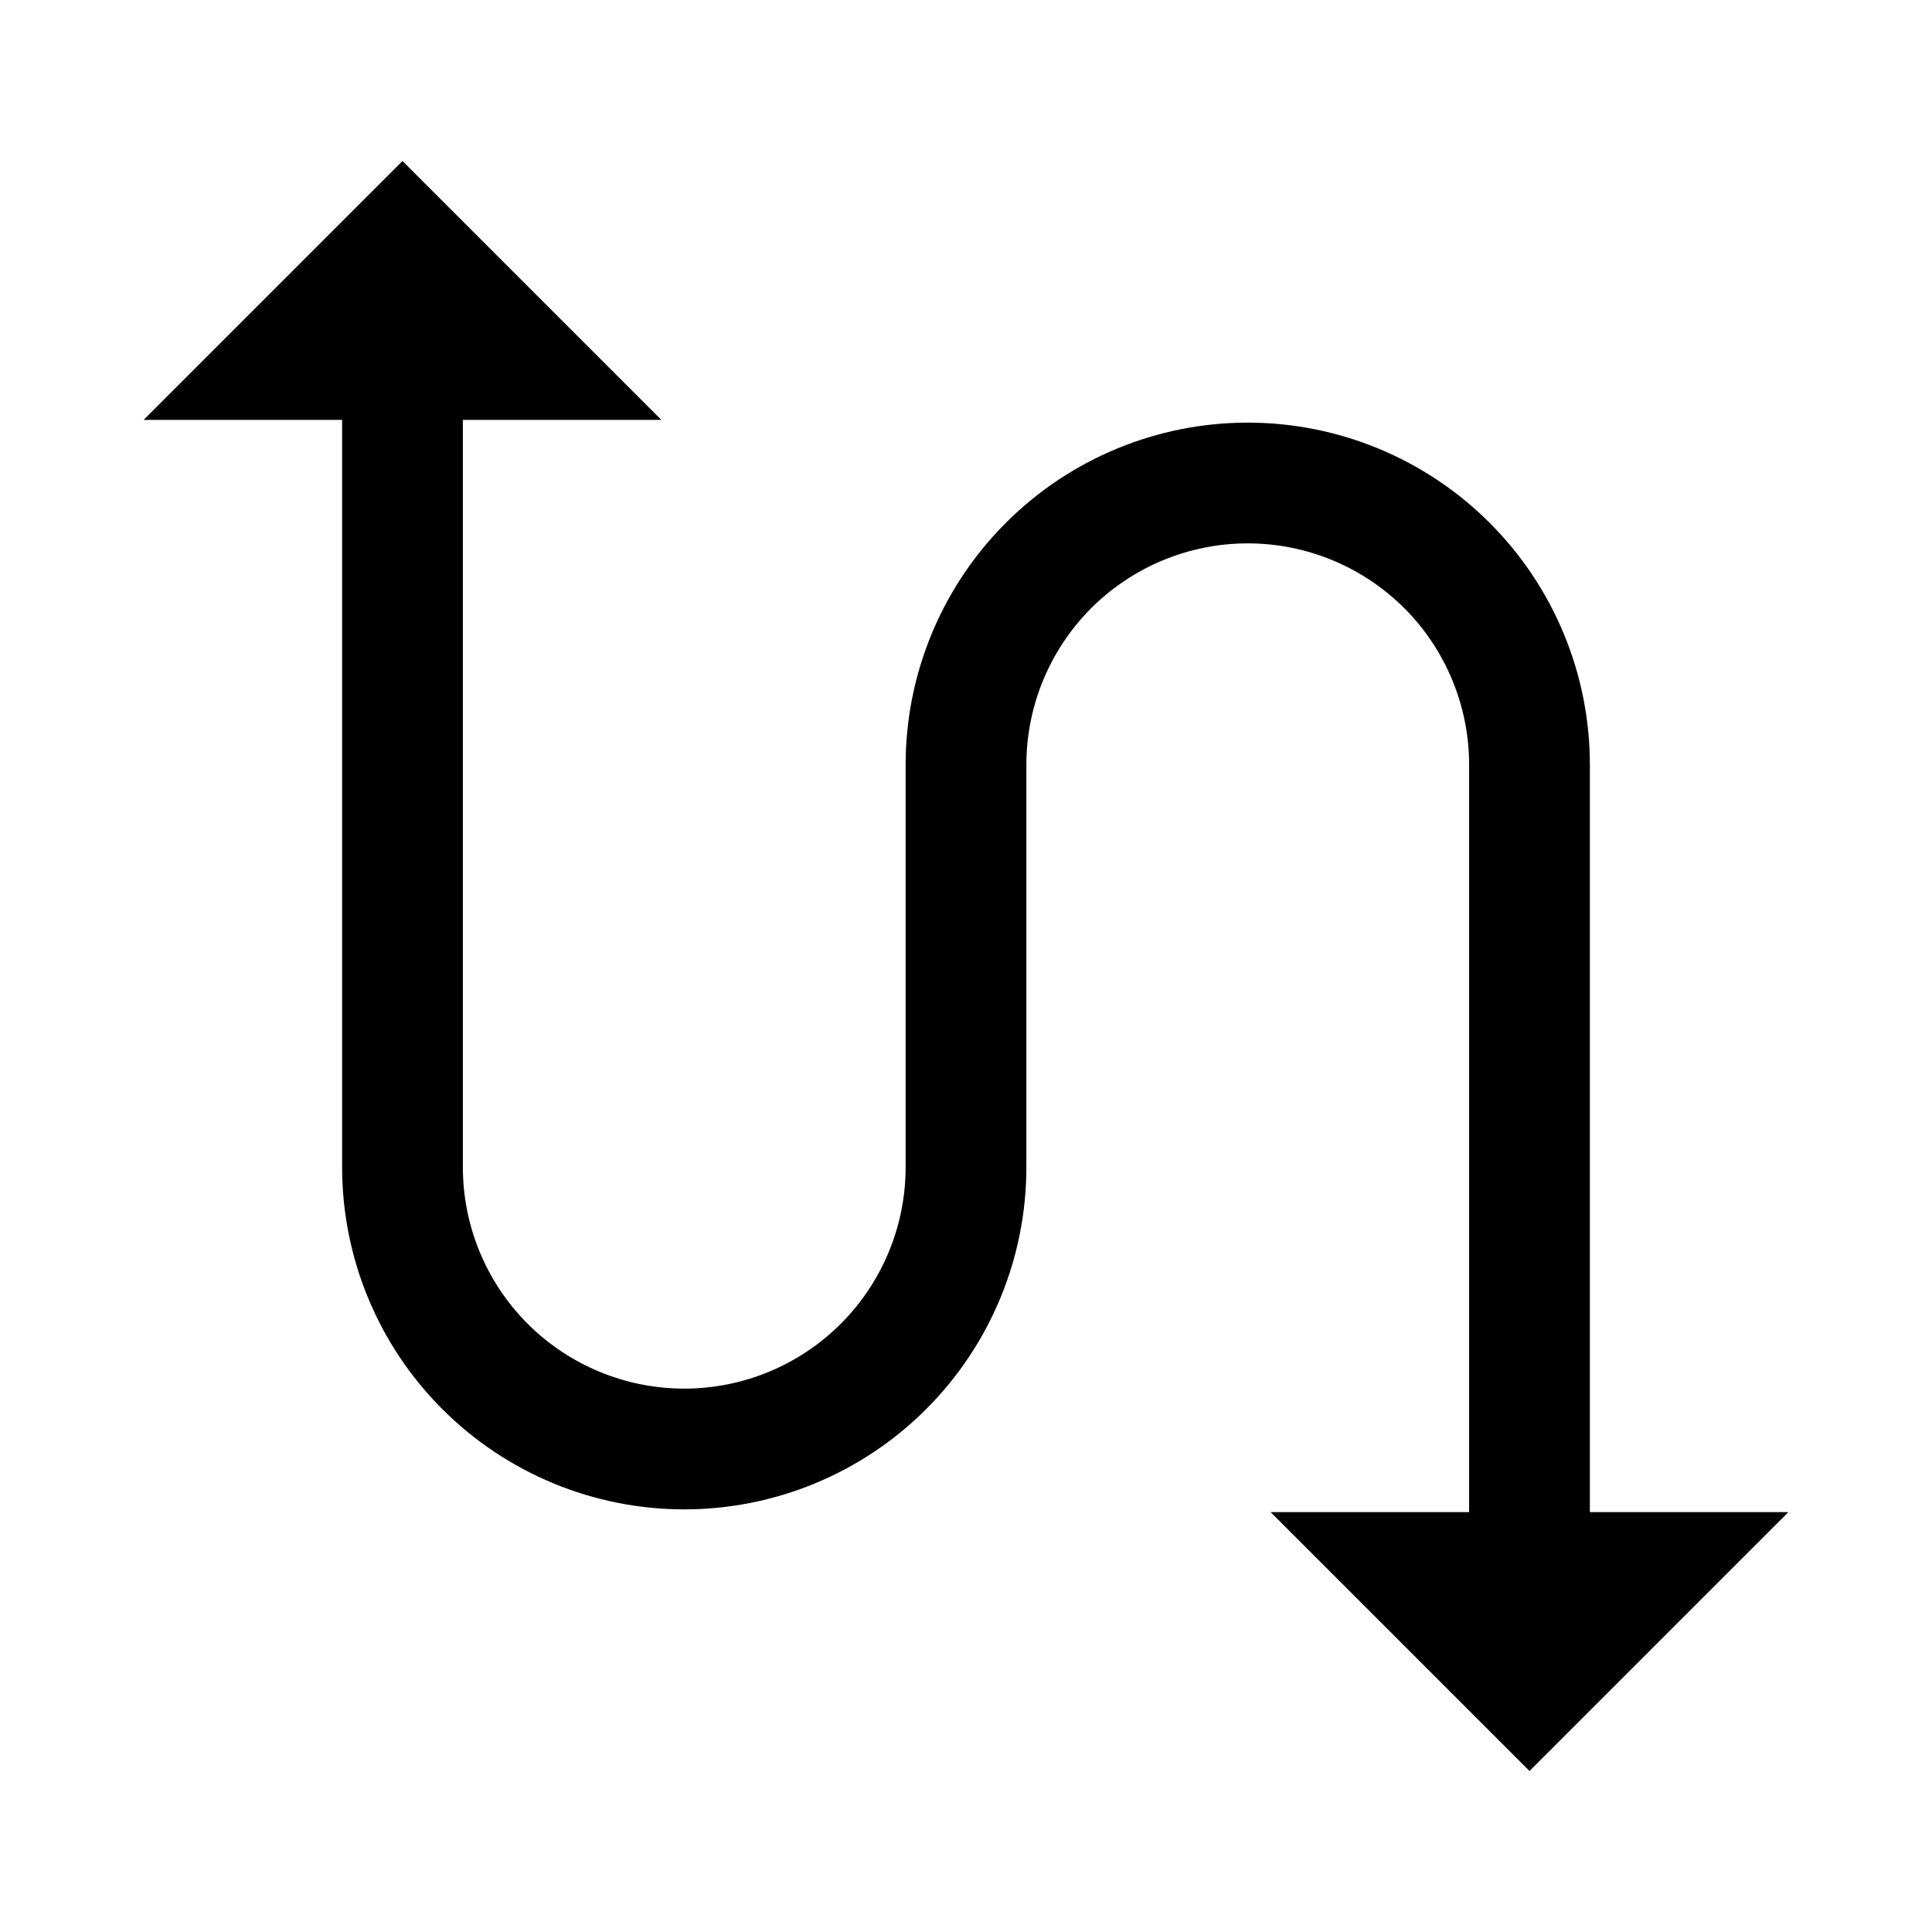 <svg width="24" height="24" viewBox="0 0 24 24" fill="none" xmlns="http://www.w3.org/2000/svg">
<path d="M19.75 18.784V9.5C19.75 8.373 19.302 7.292 18.505 6.495C17.708 5.698 16.627 5.25 15.5 5.25C14.373 5.25 13.292 5.698 12.495 6.495C11.698 7.292 11.25 8.373 11.25 9.5V14.5C11.25 15.229 10.96 15.929 10.444 16.445C9.929 16.96 9.229 17.25 8.5 17.25C7.771 17.25 7.071 16.96 6.555 16.445C6.04 15.929 5.75 15.229 5.75 14.5V5.216H8.216L5 2L1.784 5.216H4.25V14.5C4.25 15.627 4.698 16.708 5.495 17.505C6.292 18.302 7.373 18.75 8.5 18.75C9.627 18.75 10.708 18.302 11.505 17.505C12.302 16.708 12.75 15.627 12.75 14.5V9.5C12.75 8.771 13.04 8.071 13.555 7.555C14.071 7.04 14.771 6.75 15.5 6.75C16.229 6.75 16.929 7.04 17.445 7.555C17.96 8.071 18.25 8.771 18.25 9.5V18.784H15.784L19 22L22.216 18.784H19.75Z" fill="black"/>
</svg>
